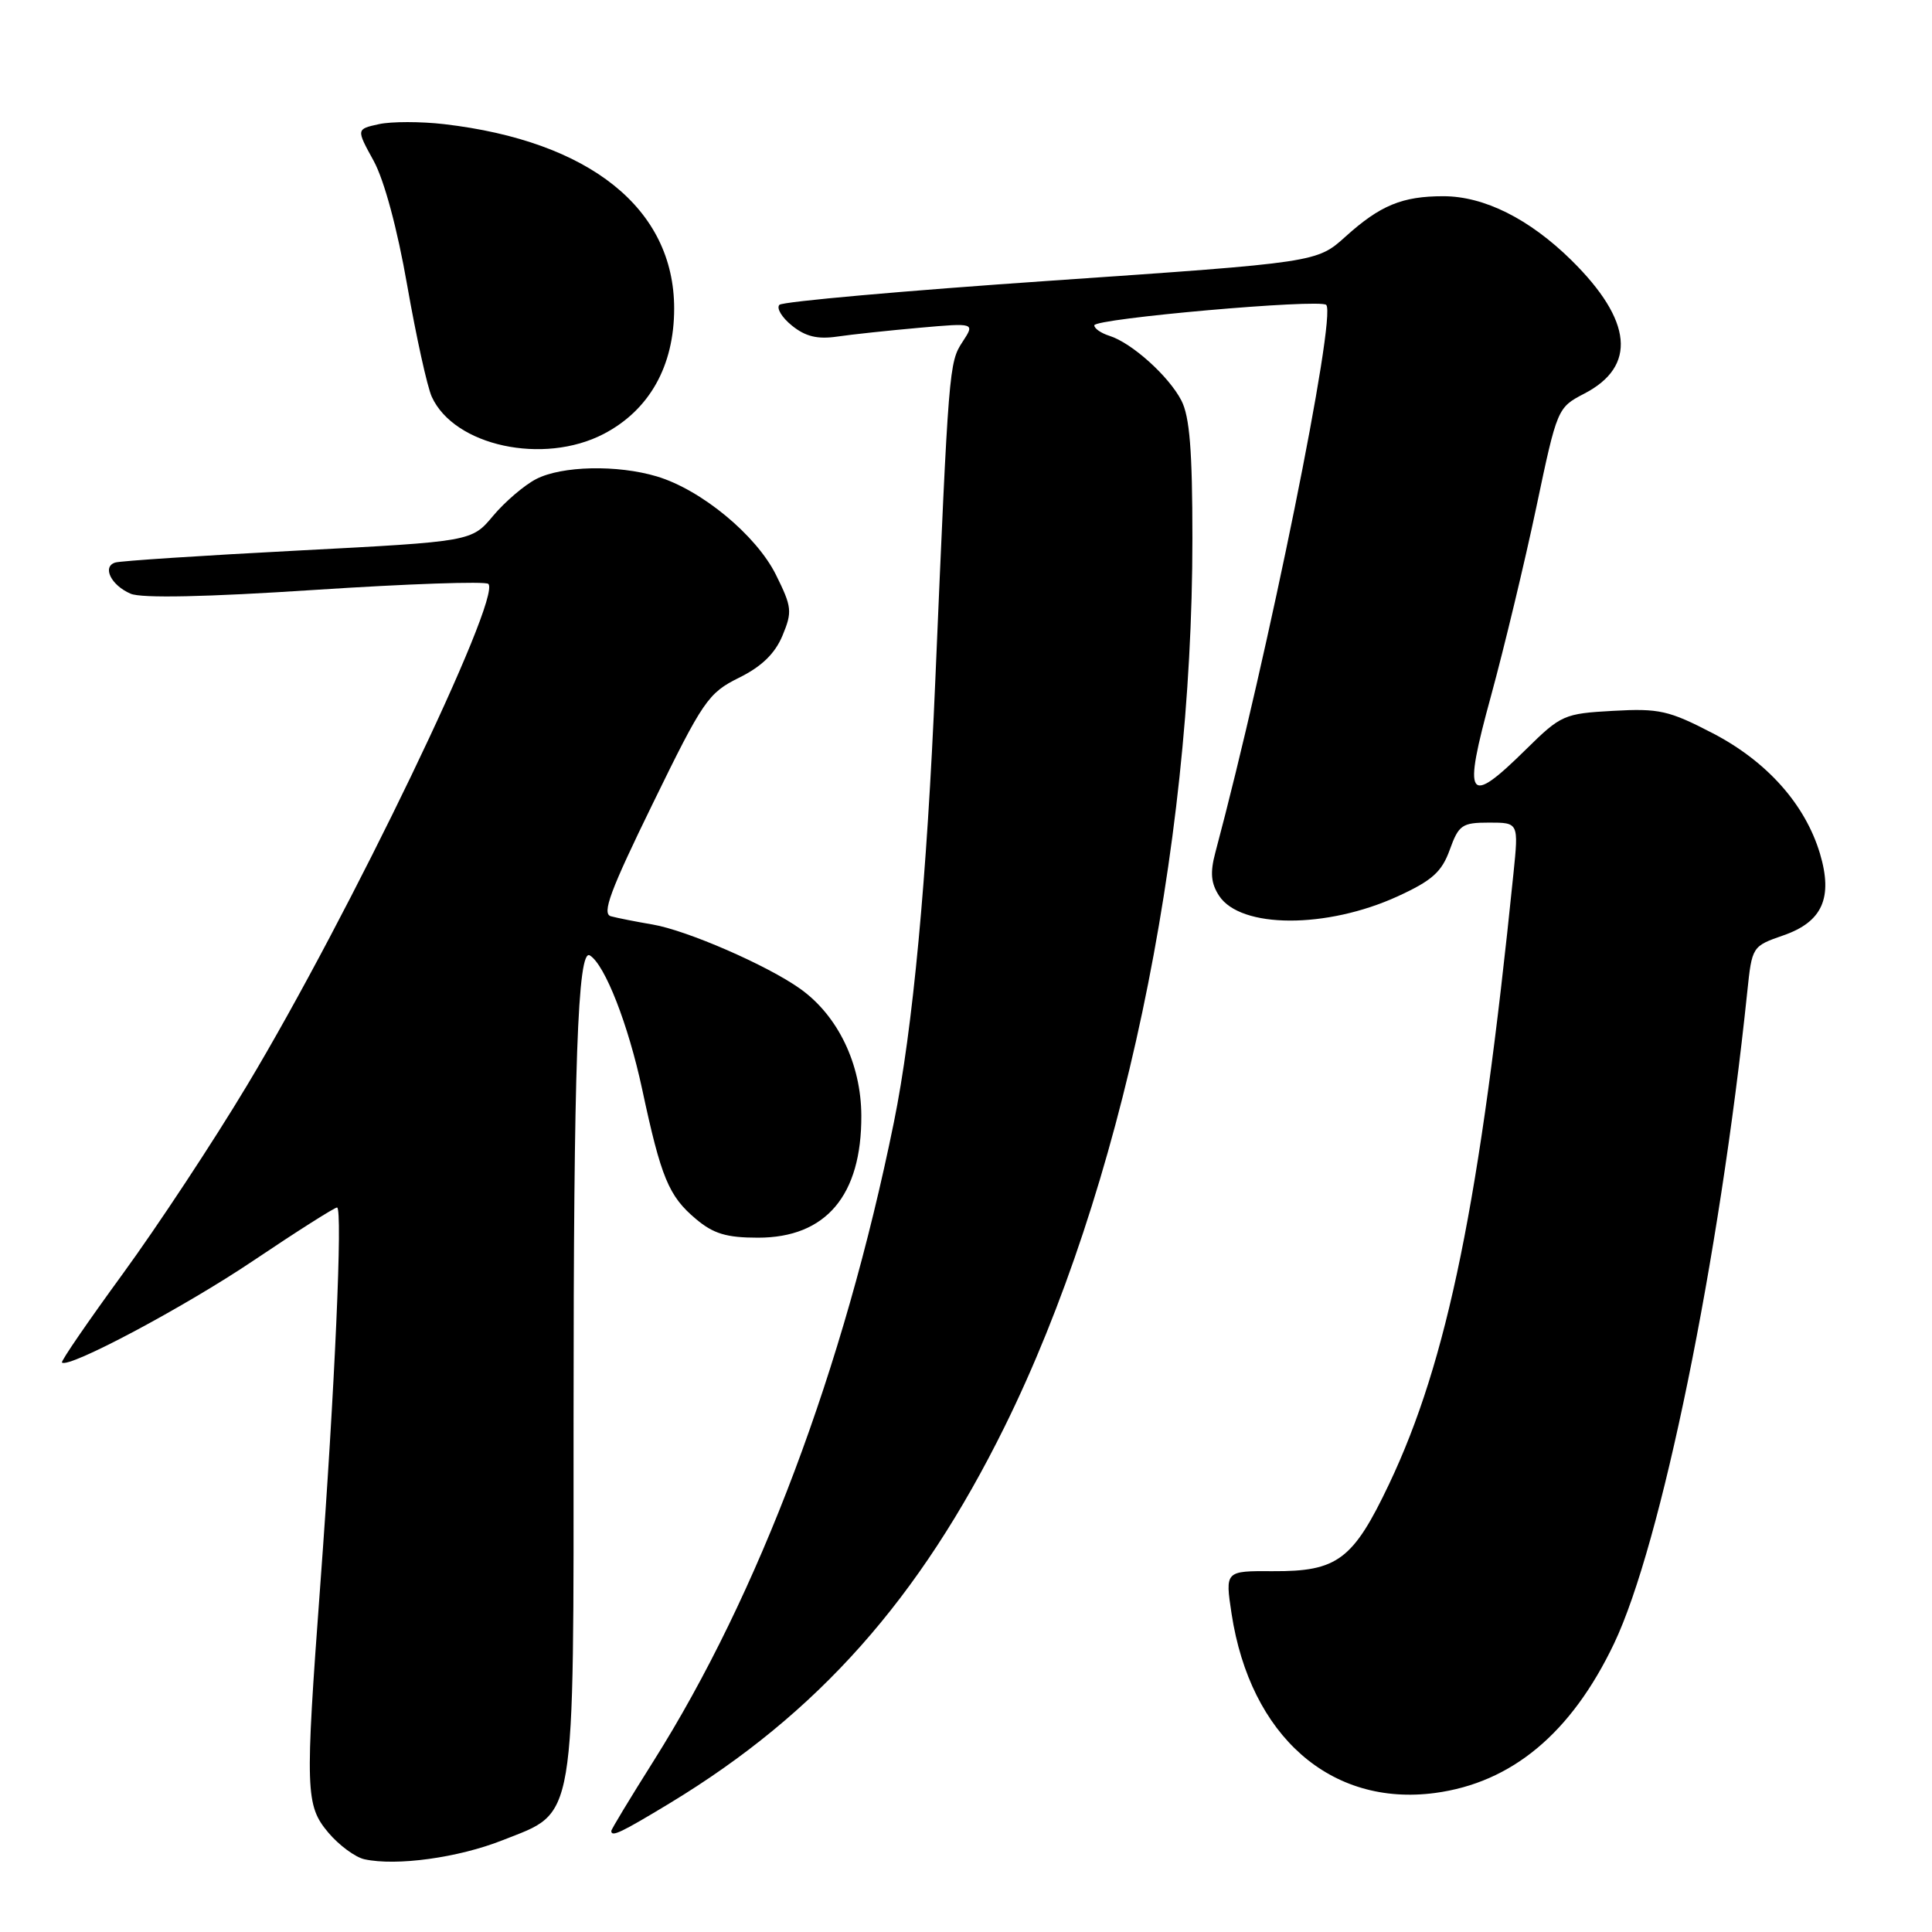 <?xml version="1.0" encoding="UTF-8" standalone="no"?>
<!DOCTYPE svg PUBLIC "-//W3C//DTD SVG 1.1//EN" "http://www.w3.org/Graphics/SVG/1.1/DTD/svg11.dtd" >
<svg xmlns="http://www.w3.org/2000/svg" xmlns:xlink="http://www.w3.org/1999/xlink" version="1.1" viewBox="0 0 256 256">
 <g >
 <path fill="currentColor"
d=" M 66.59 243.84 C 76.41 239.95 76.00 242.42 76.00 187.90 C 76.00 141.08 76.55 125.60 78.16 126.60 C 80.16 127.83 83.25 135.76 85.09 144.33 C 87.60 156.06 88.60 158.49 92.21 161.52 C 94.53 163.48 96.27 164.00 100.44 164.00 C 109.45 164.00 114.18 158.40 114.13 147.82 C 114.10 140.96 111.02 134.57 106.02 131.01 C 101.65 127.90 91.01 123.27 86.46 122.50 C 84.28 122.13 81.80 121.64 80.95 121.41 C 79.72 121.08 80.85 118.03 86.50 106.47 C 93.16 92.82 93.84 91.83 97.91 89.81 C 100.91 88.33 102.68 86.62 103.68 84.23 C 105.00 81.05 104.94 80.44 102.81 76.15 C 100.20 70.91 92.92 64.89 87.04 63.13 C 81.80 61.56 74.44 61.72 71.04 63.48 C 69.47 64.29 66.90 66.49 65.34 68.35 C 62.50 71.75 62.50 71.75 39.50 72.95 C 26.85 73.61 15.95 74.32 15.27 74.54 C 13.50 75.09 14.72 77.56 17.31 78.67 C 18.73 79.29 27.36 79.11 41.77 78.16 C 54.01 77.36 64.34 77.00 64.71 77.37 C 66.52 79.19 46.25 121.32 32.74 143.81 C 28.25 151.30 20.82 162.55 16.24 168.83 C 11.66 175.11 8.04 180.38 8.21 180.54 C 9.05 181.38 24.41 173.21 33.59 167.03 C 39.34 163.16 44.33 160.00 44.66 160.00 C 45.43 160.00 44.36 184.16 42.44 210.00 C 40.41 237.44 40.47 239.22 43.53 242.86 C 44.93 244.51 47.07 246.09 48.28 246.36 C 52.53 247.29 60.73 246.16 66.59 243.84 Z  M 88.77 238.92 C 108.37 227.04 121.83 211.89 133.12 189.04 C 148.58 157.72 158.00 113.18 158.00 71.34 C 158.00 59.74 157.64 55.20 156.54 53.07 C 154.87 49.84 149.98 45.44 147.01 44.50 C 145.90 44.15 145.00 43.53 145.00 43.11 C 145.00 42.21 174.91 39.57 175.73 40.40 C 177.14 41.80 168.05 86.68 161.03 113.00 C 160.33 115.63 160.46 117.05 161.54 118.70 C 164.39 123.05 175.78 123.08 185.20 118.77 C 189.76 116.68 191.04 115.54 192.10 112.60 C 193.29 109.30 193.73 109.00 197.32 109.00 C 201.23 109.00 201.23 109.00 200.54 115.75 C 196.12 159.19 191.80 180.36 184.05 196.67 C 179.29 206.68 177.22 208.24 168.67 208.19 C 162.33 208.15 162.33 208.15 163.19 213.83 C 165.67 230.03 176.32 239.41 190.14 237.58 C 200.33 236.22 208.20 229.66 213.87 217.78 C 220.10 204.72 227.83 166.92 231.52 131.44 C 232.15 125.41 232.17 125.38 236.31 123.94 C 241.48 122.15 242.90 118.96 241.15 113.09 C 239.19 106.57 234.13 100.89 226.95 97.16 C 221.13 94.14 219.84 93.85 213.76 94.19 C 207.25 94.55 206.84 94.73 202.22 99.28 C 194.43 106.96 193.79 105.99 197.57 92.20 C 199.34 85.71 202.04 74.46 203.57 67.21 C 206.33 54.10 206.37 54.01 209.92 52.16 C 216.91 48.54 216.33 42.48 208.22 34.48 C 202.65 29.00 196.66 26.00 191.25 26.00 C 185.81 26.00 182.89 27.20 178.30 31.34 C 174.50 34.77 174.50 34.77 139.28 37.19 C 119.90 38.52 103.70 39.96 103.28 40.39 C 102.85 40.82 103.59 42.06 104.93 43.14 C 106.72 44.59 108.31 44.98 110.93 44.60 C 112.89 44.31 117.81 43.79 121.85 43.43 C 129.19 42.78 129.19 42.78 127.54 45.30 C 125.75 48.02 125.70 48.72 123.94 90.00 C 122.82 116.46 120.95 136.42 118.44 148.73 C 111.81 181.33 100.54 211.25 86.59 233.36 C 83.52 238.23 81.00 242.39 81.00 242.61 C 81.00 243.46 82.29 242.84 88.77 238.92 Z  M 79.99 57.50 C 86.05 54.34 89.33 48.50 89.33 40.88 C 89.33 27.65 78.16 18.70 58.85 16.45 C 55.75 16.09 51.86 16.09 50.21 16.45 C 47.20 17.11 47.20 17.11 49.51 21.31 C 50.91 23.87 52.65 30.31 53.96 37.83 C 55.15 44.61 56.61 51.25 57.21 52.57 C 60.18 59.09 72.01 61.65 79.99 57.50 Z "/>
</g>
</svg>